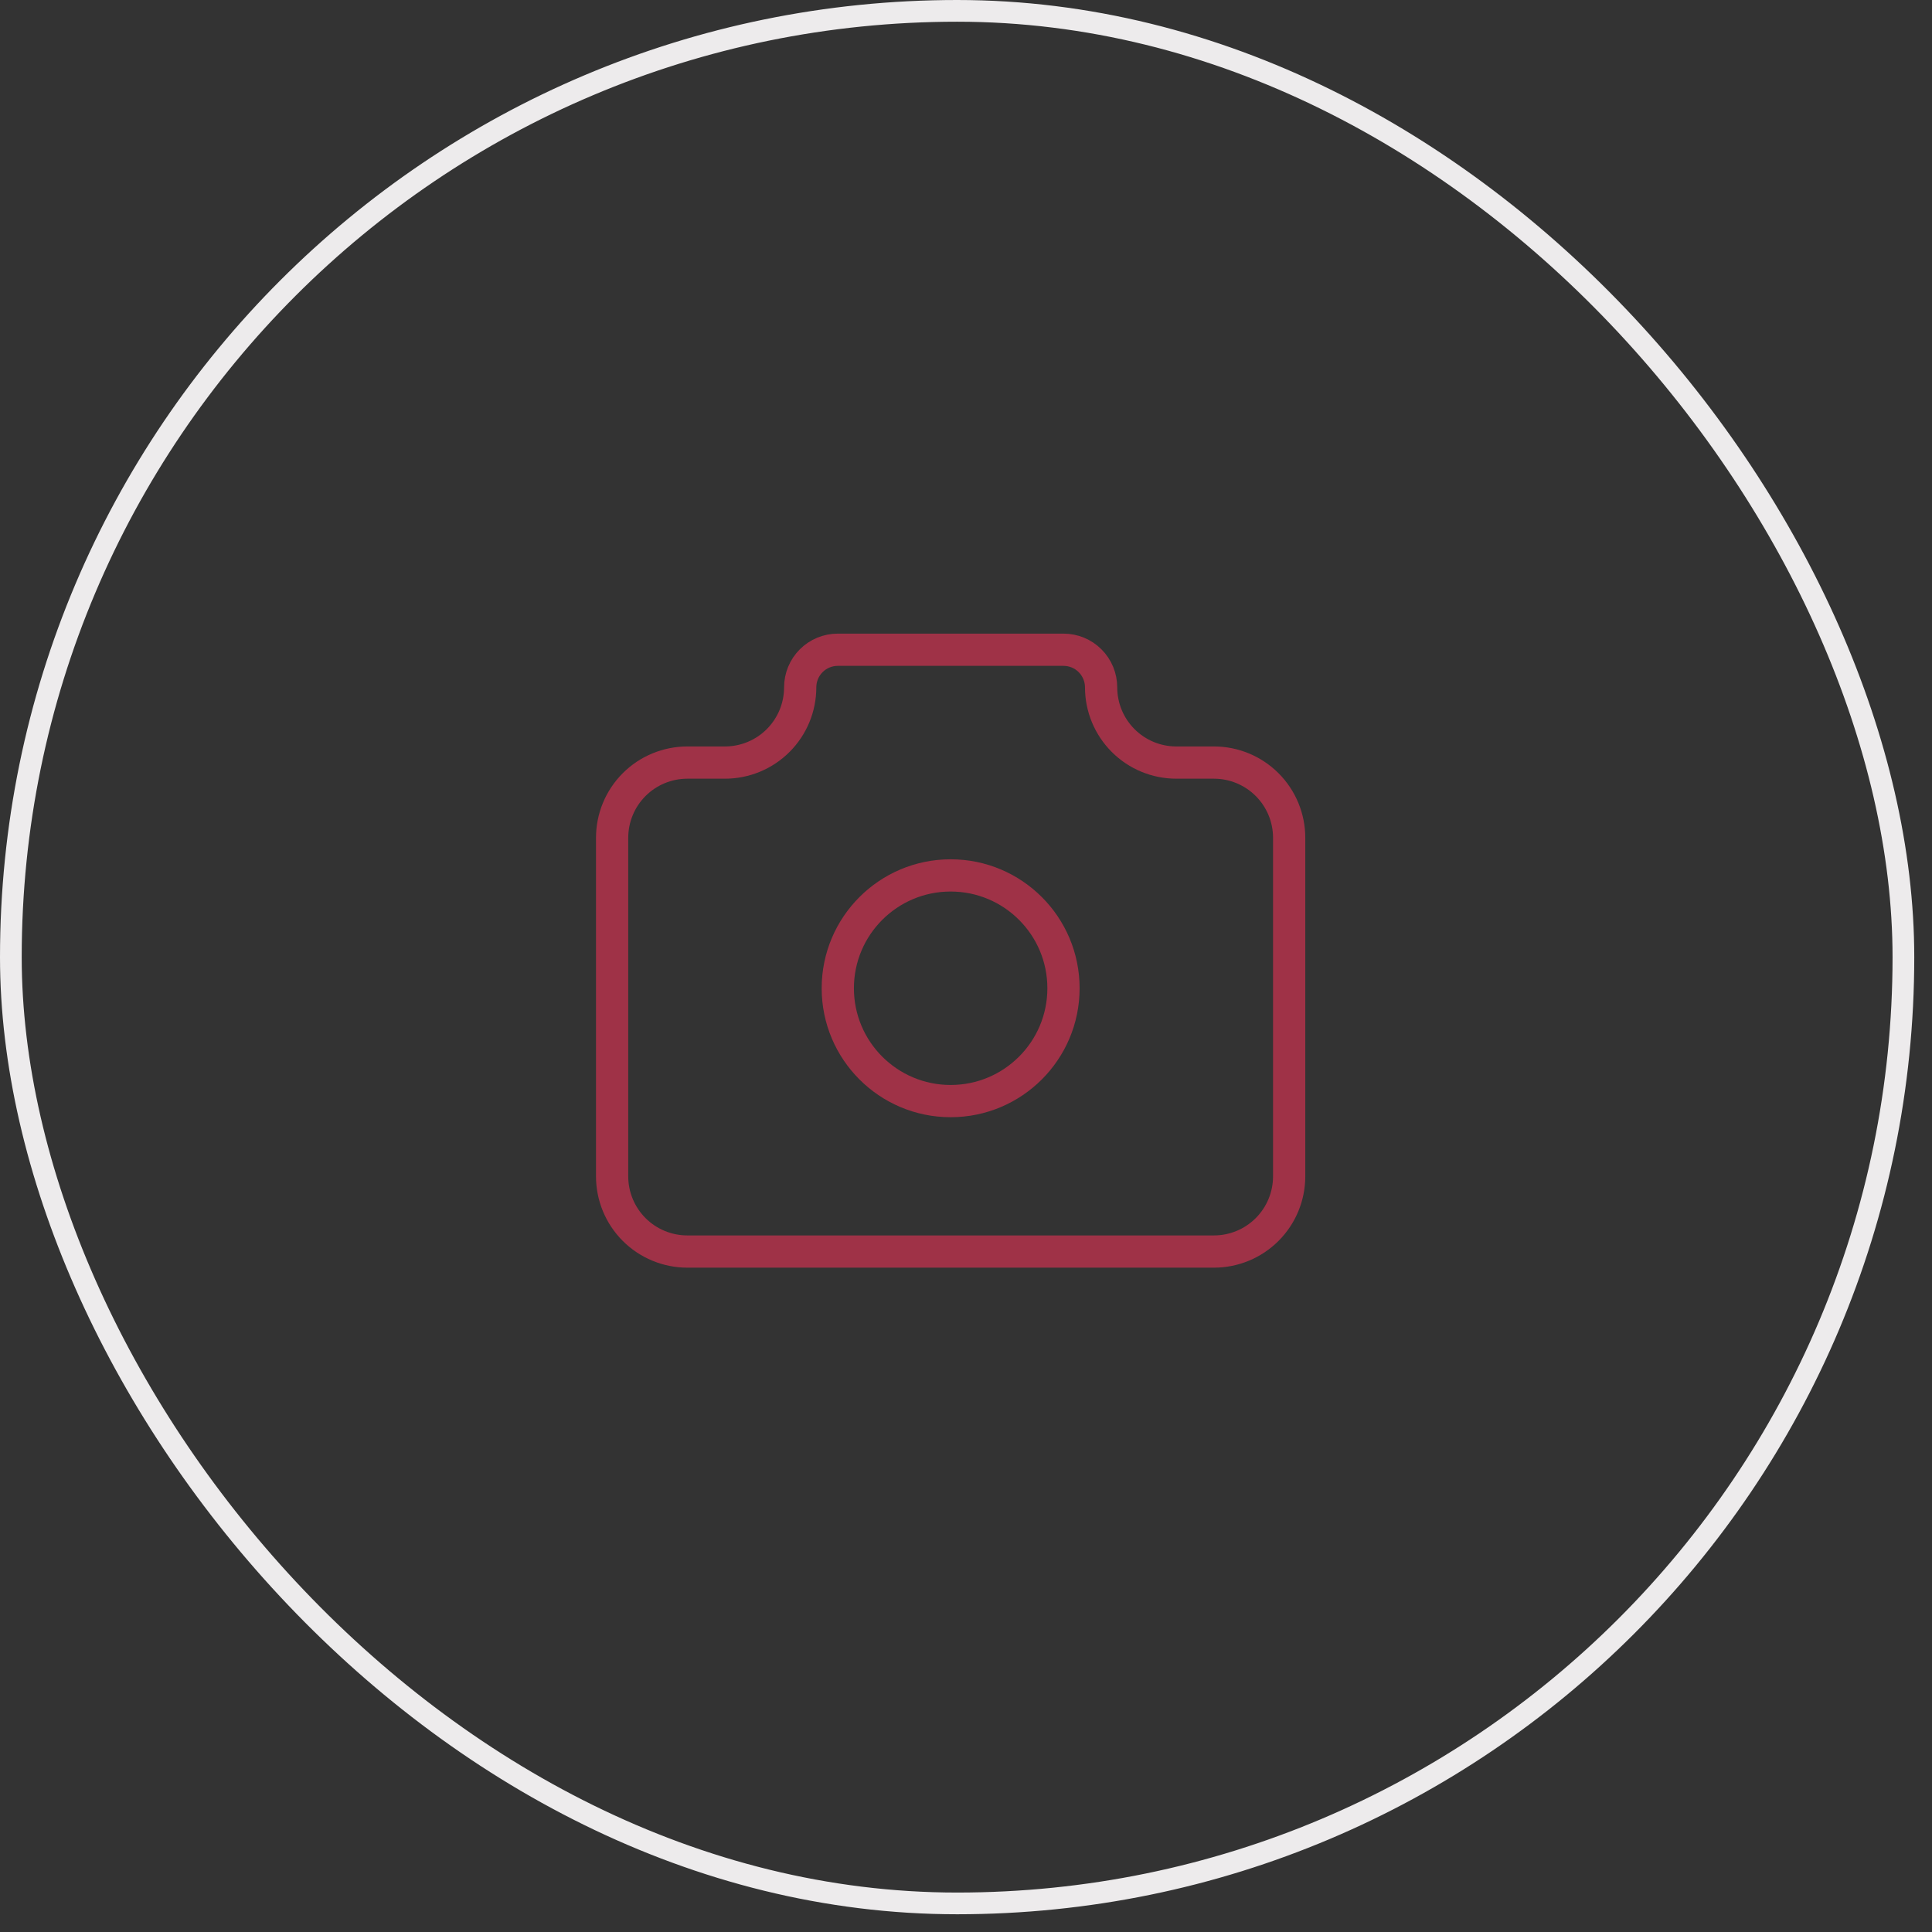 <svg width="89" height="89" viewBox="0 0 89 89" fill="none" xmlns="http://www.w3.org/2000/svg">
<rect x="0" y="0" width="89" height="89" fill="#333333" stroke="none"/>
<rect x="0.5" y="0.5" width="87.183" height="87.183" rx="43.591" stroke="#EDEBEC"/>
<path d="M31.664 35.129H33.396C34.316 35.129 35.197 34.764 35.847 34.114C36.497 33.464 36.862 32.583 36.862 31.664C36.862 31.204 37.044 30.763 37.369 30.438C37.694 30.113 38.135 29.931 38.594 29.931H48.991C49.45 29.931 49.891 30.113 50.216 30.438C50.541 30.763 50.724 31.204 50.724 31.664C50.724 32.583 51.089 33.464 51.739 34.114C52.388 34.764 53.27 35.129 54.189 35.129H55.922C56.841 35.129 57.722 35.494 58.372 36.144C59.022 36.794 59.387 37.675 59.387 38.594V54.189C59.387 55.108 59.022 55.989 58.372 56.639C57.722 57.289 56.841 57.654 55.922 57.654H31.664C30.745 57.654 29.863 57.289 29.213 56.639C28.563 55.989 28.198 55.108 28.198 54.189V38.594C28.198 37.675 28.563 36.794 29.213 36.144C29.863 35.494 30.745 35.129 31.664 35.129Z" stroke="#9F3247" stroke-width="1.485" stroke-linecap="round" stroke-linejoin="round"/>
<path d="M43.793 50.723C46.663 50.723 48.991 48.396 48.991 45.525C48.991 42.654 46.663 40.327 43.793 40.327C40.922 40.327 38.594 42.654 38.594 45.525C38.594 48.396 40.922 50.723 43.793 50.723Z" stroke="#9F3247" stroke-width="1.485" stroke-linecap="round" stroke-linejoin="round"/>
</svg>
